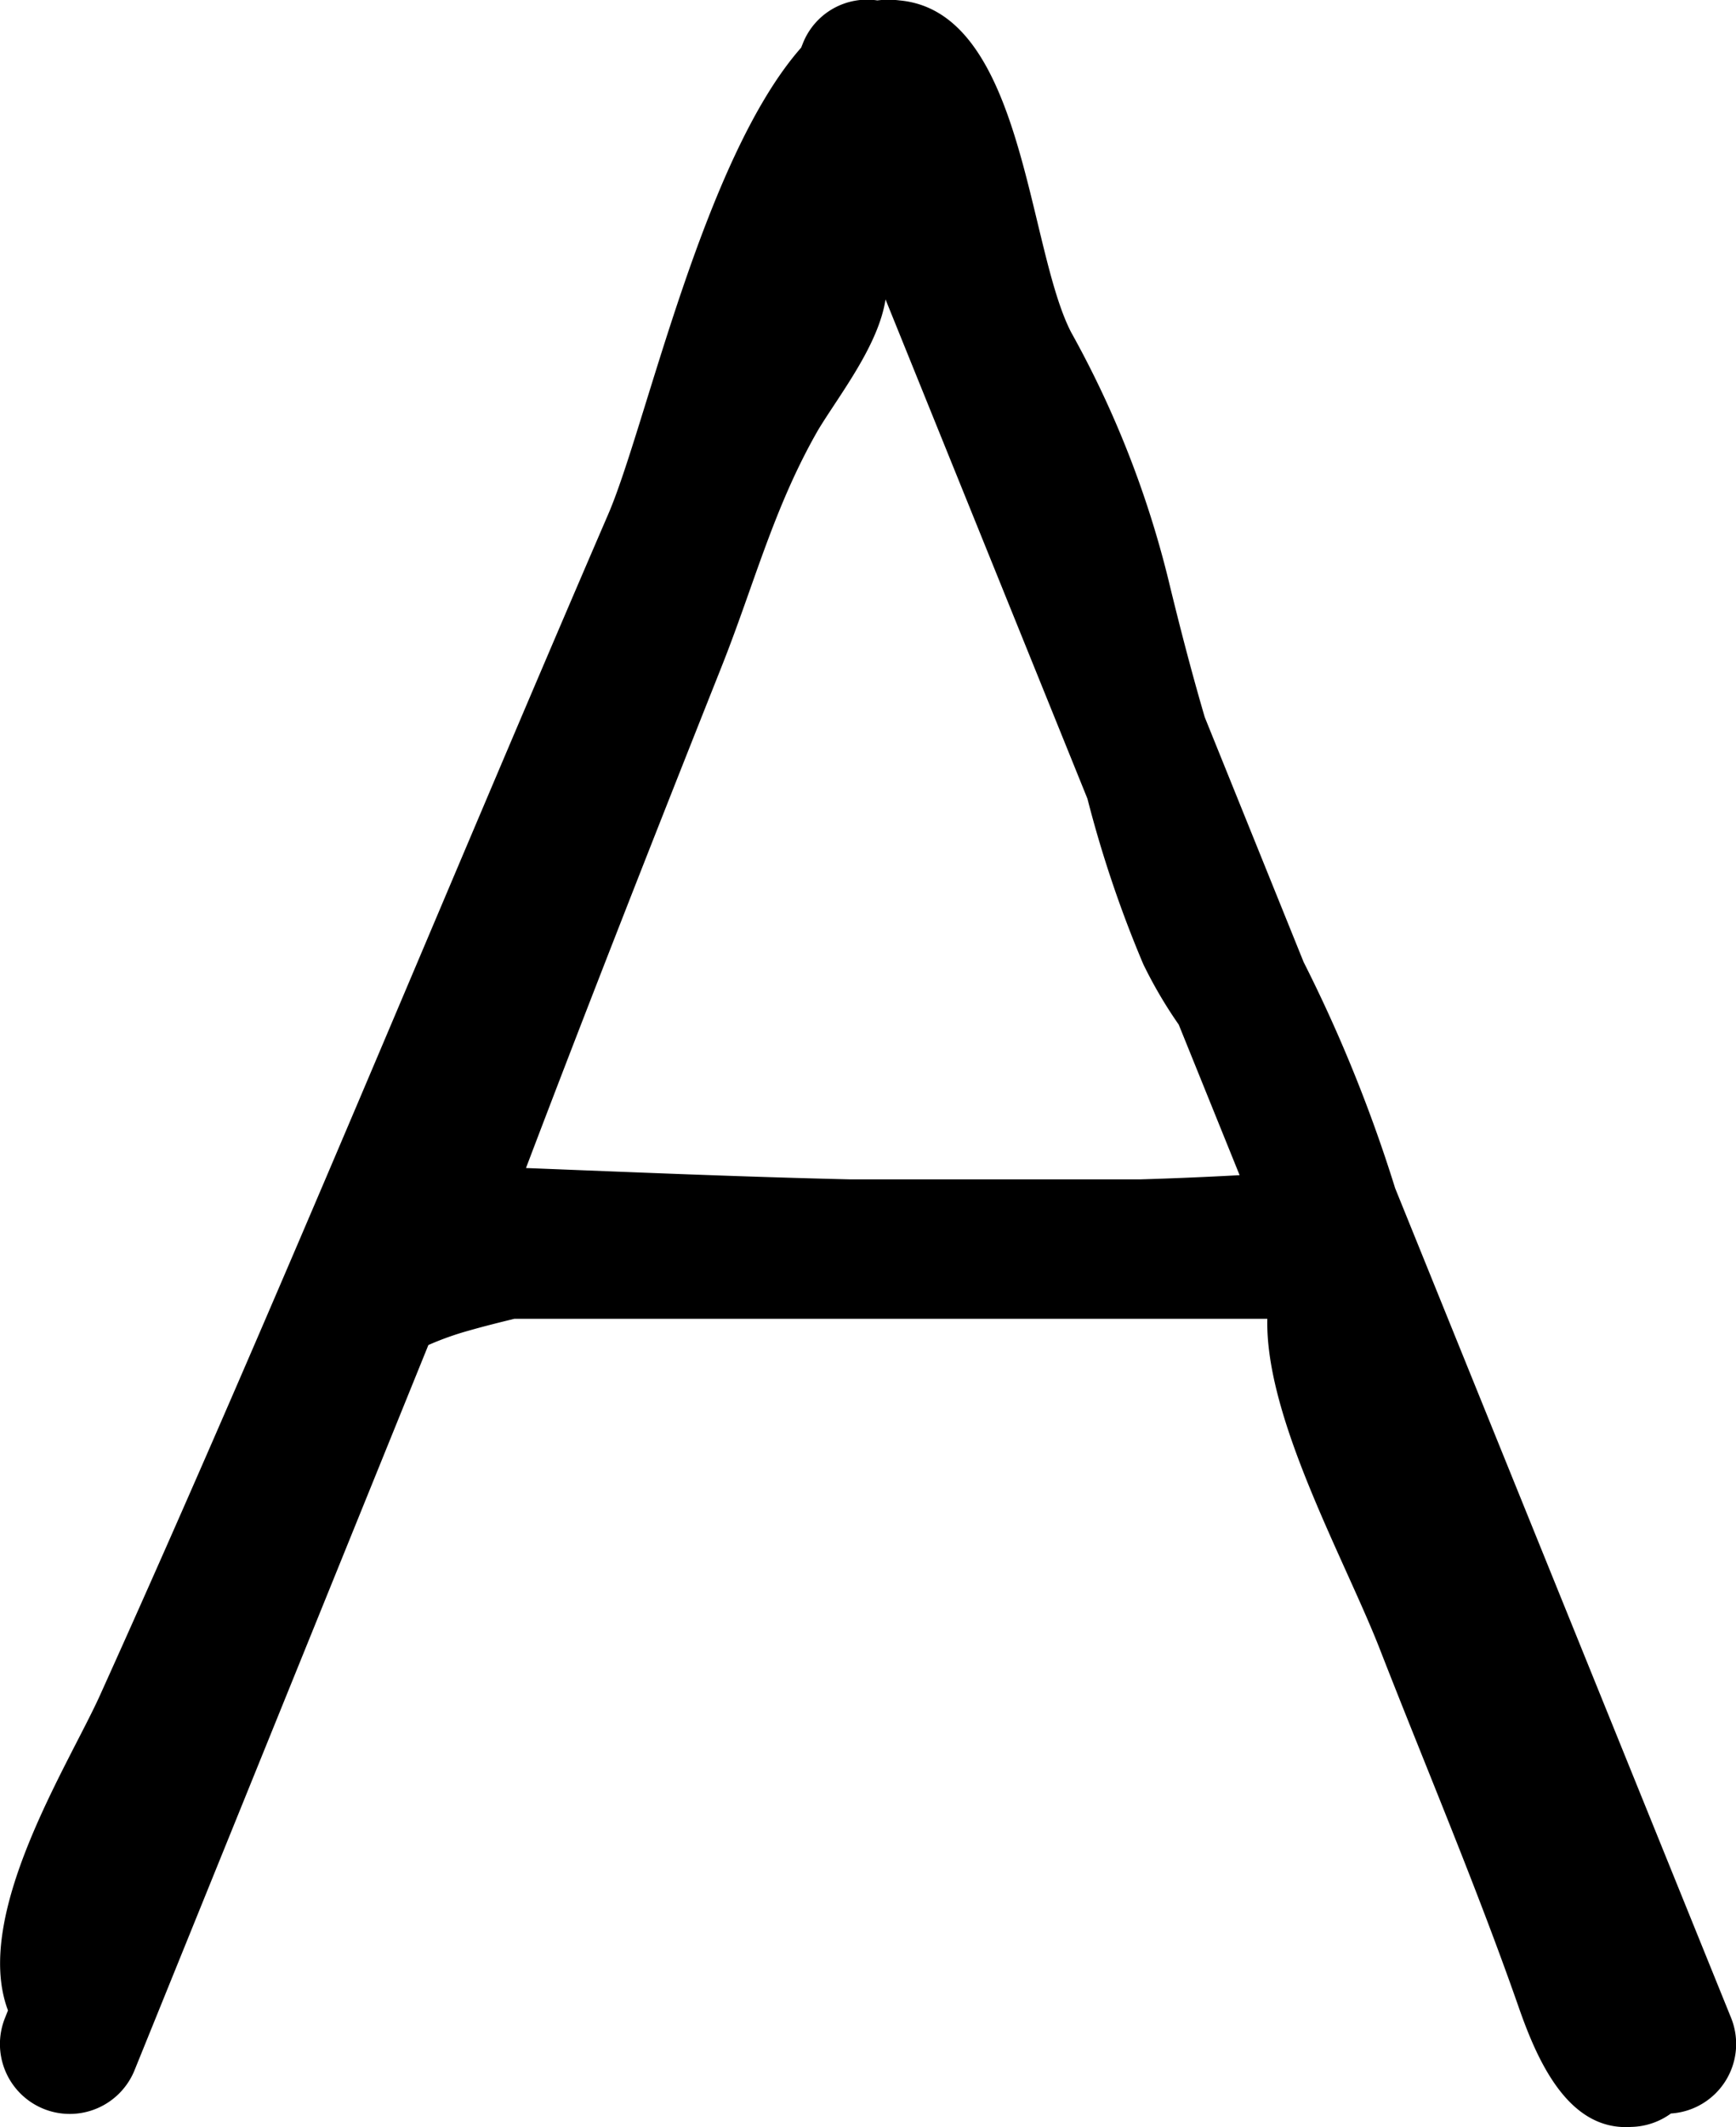 <svg xmlns="http://www.w3.org/2000/svg" viewBox="0 0 82.71 101.31"><path fill="currentColor" d="M2.08 100.44a3.33 3.33 0 0 0 4.33-1.84l14-34.54a14.22 14.22 0 0 1 1.94-.69c.7-.2 1.42-.38 2.16-.56h35.87c-.11 4.76 3.73 11.52 5.39 15.81 2.18 5.59 4.58 11.24 6.57 16.93.89 2.56 2.36 5.95 5.37 5.75a3.33 3.33 0 0 0 1.9-.64 3.32 3.32 0 0 0 2.86-4.57l-16-39.5a70.12 70.12 0 0 0-4.36-10.77L57.4 34.16c-.66-2.25-1.24-4.51-1.75-6.62a47.51 47.51 0 0 0-4.62-11.72C48.93 11.74 48.78.56 42.86.02a4.25 4.25 0 0 0-1.06 0 3.29 3.29 0 0 0-3.53 2l-.1.25c-4.68 5.31-7.41 18.12-9.2 22.24C20.86 43.3 13.16 62.16 4.76 80.75c-1.49 3.3-6.09 10.47-4.38 15l-.13.33a3.33 3.33 0 0 0 1.83 4.36zM34.36 31.8c1.57-3.94 2.5-7.64 4.63-11.34 1-1.65 2.86-4 3.2-6.2l9.62 23.78a55.73 55.73 0 0 0 2.66 7.88 21.25 21.25 0 0 0 1.69 2.88l2.9 7.17q-2.36.13-4.73.2H40.49c-5.17-.12-10.33-.34-15.43-.54 3-7.9 6.18-15.98 9.3-23.83z"/></svg>
